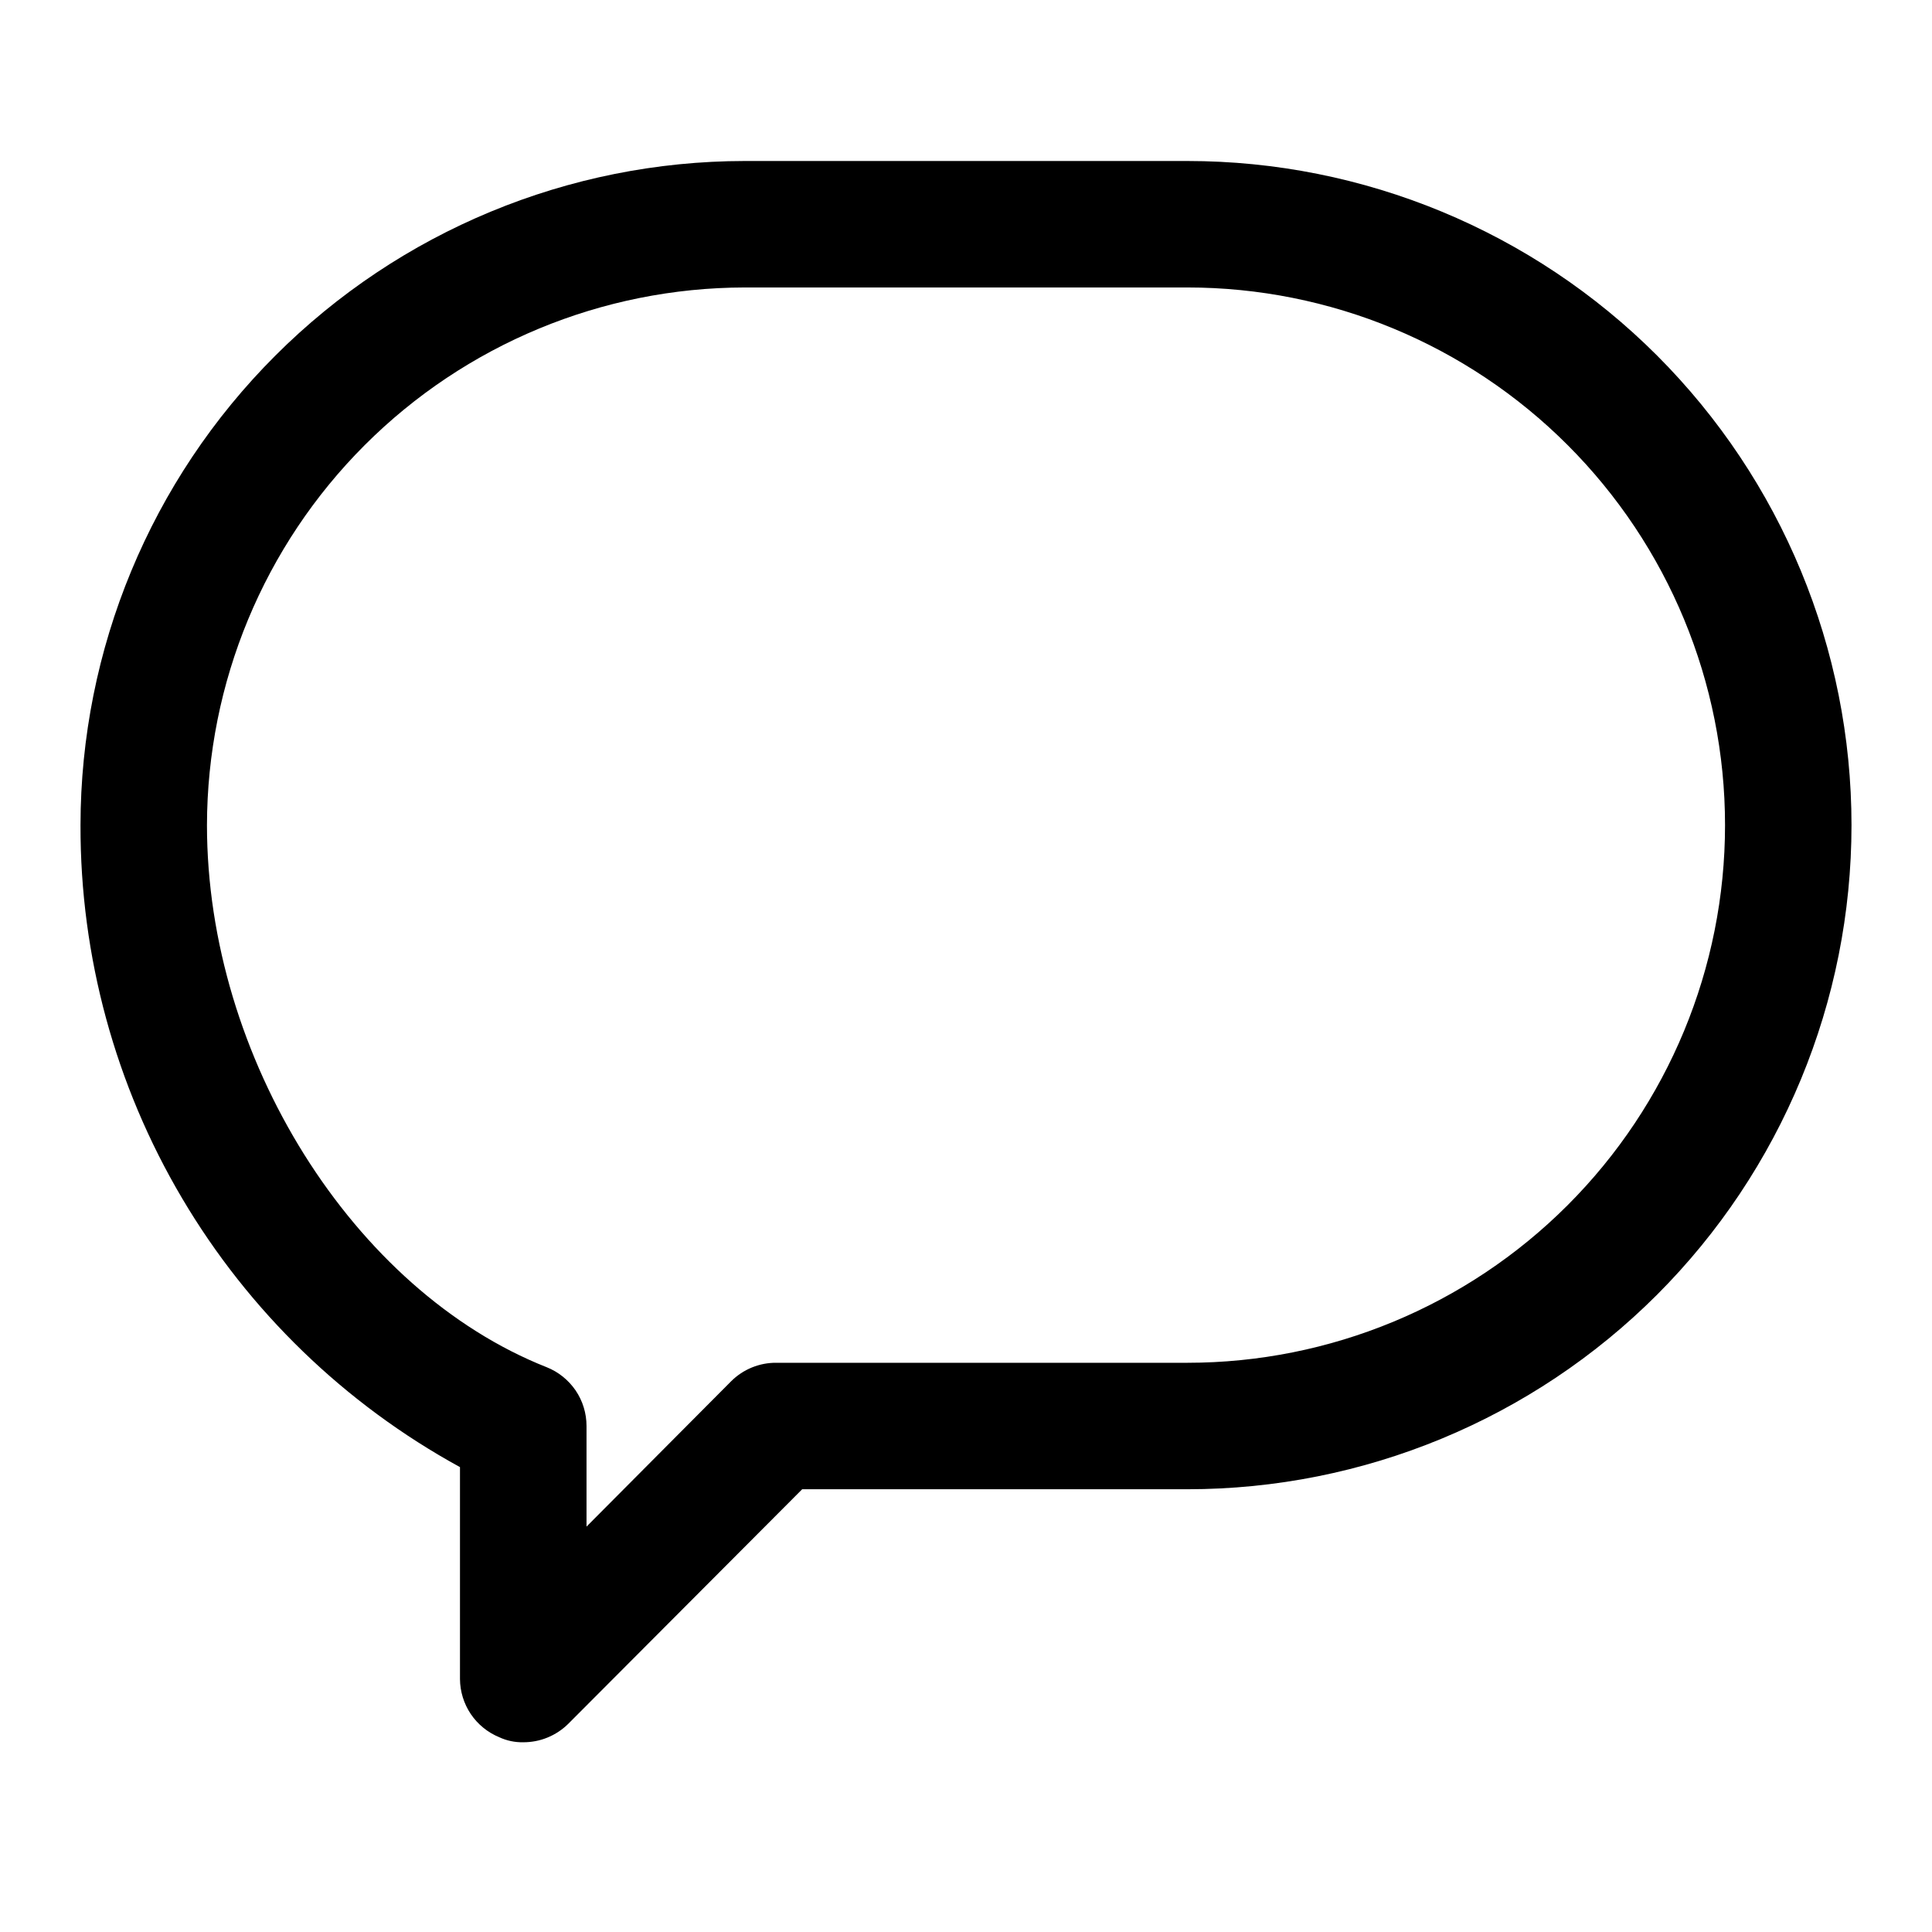 <svg width="24" height="24" viewBox="0 0 24 24" fill="current" xmlns="http://www.w3.org/2000/svg">
<path d="M6.5 21.643C6.397 21.645 6.295 21.624 6.201 21.58C6.058 21.521 5.935 21.421 5.848 21.292C5.762 21.164 5.715 21.012 5.714 20.857V18.225C4.284 17.442 3.091 16.288 2.262 14.885C1.432 13.482 0.996 11.88 1 10.25C1.002 8.063 1.872 5.965 3.419 4.419C4.965 2.872 7.063 2.002 9.25 2H14.75C16.938 2 19.037 2.869 20.584 4.416C22.131 5.964 23 8.062 23 10.25C23 12.438 22.131 14.536 20.584 16.084C19.037 17.631 16.938 18.5 14.75 18.5H9.965L7.058 21.415C6.984 21.488 6.897 21.545 6.802 21.584C6.706 21.624 6.603 21.643 6.5 21.643ZM9.25 3.571C7.479 3.574 5.782 4.278 4.53 5.53C3.278 6.782 2.574 8.479 2.571 10.25C2.571 13.134 4.386 16.033 6.791 16.984C6.937 17.042 7.062 17.143 7.151 17.273C7.239 17.403 7.286 17.557 7.286 17.714V18.964L9.085 17.156C9.158 17.084 9.245 17.026 9.341 16.987C9.437 16.948 9.539 16.928 9.643 16.929H14.75C16.521 16.929 18.22 16.225 19.473 14.972C20.725 13.72 21.429 12.021 21.429 10.25C21.429 8.479 20.725 6.78 19.473 5.528C18.22 4.275 16.521 3.571 14.75 3.571H9.25Z" fill="current"/>
</svg>

